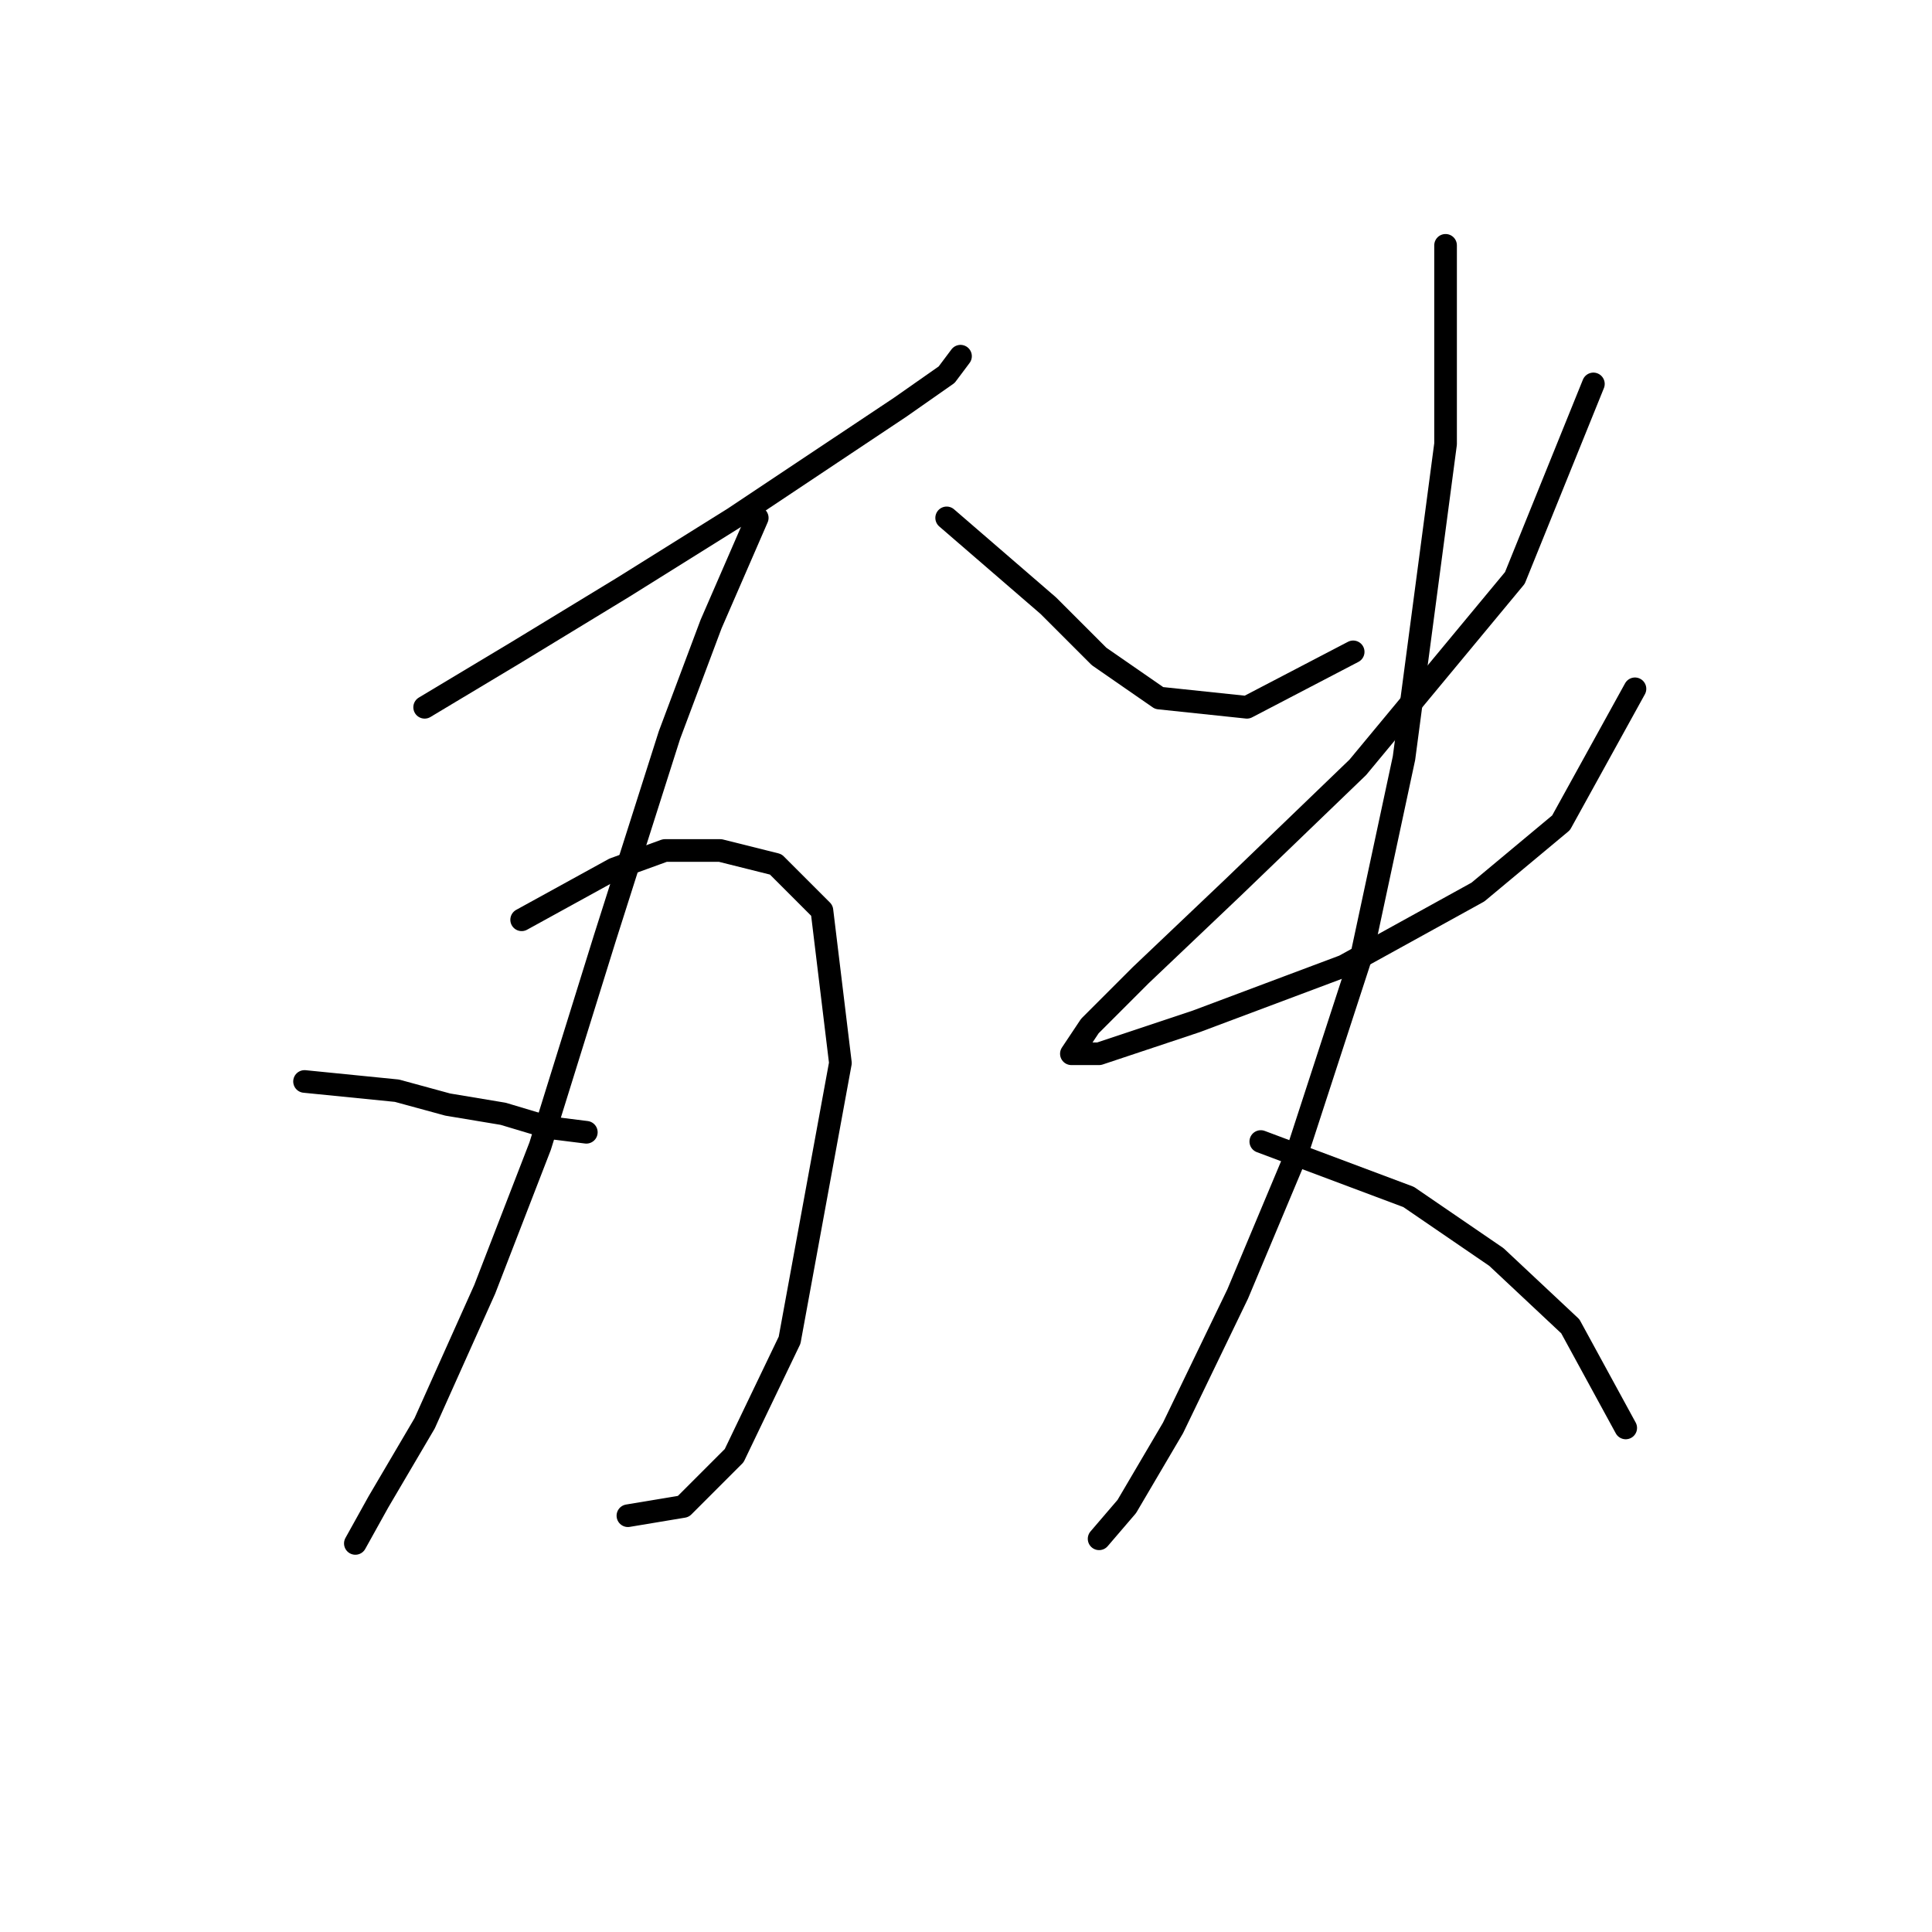 <?xml version="1.0" standalone="no"?>
    <svg width="256" height="256" xmlns="http://www.w3.org/2000/svg" version="1.1">
    <polyline stroke="black" stroke-width="3" stroke-linecap="round" fill="transparent" stroke-linejoin="round" points="56.268 93.719 68.51 86.374 82.589 77.804 97.28 68.622 110.134 60.053 119.316 53.932 125.437 49.647 127.273 47.198 127.273 47.198 " />
        <polyline stroke="black" stroke-width="3" stroke-linecap="round" fill="transparent" stroke-linejoin="round" points="100.34 68.622 94.219 82.701 88.71 97.392 80.14 124.325 71.571 151.87 64.226 170.845 56.268 188.597 50.147 199.003 47.086 204.512 47.086 204.512 " />
        <polyline stroke="black" stroke-width="3" stroke-linecap="round" fill="transparent" stroke-linejoin="round" points="40.353 143.3 52.595 144.524 59.329 146.361 66.674 147.585 72.795 149.421 77.692 150.033 77.692 150.033 " />
        <polyline stroke="black" stroke-width="3" stroke-linecap="round" fill="transparent" stroke-linejoin="round" points="69.122 121.876 81.365 115.143 88.098 112.695 95.443 112.695 102.789 114.531 108.91 120.652 111.358 140.852 104.625 177.579 97.28 192.881 90.546 199.615 83.201 200.839 83.201 200.839 " />
        <polyline stroke="black" stroke-width="3" stroke-linecap="round" fill="transparent" stroke-linejoin="round" points="125.437 68.622 138.903 80.253 145.637 86.986 153.594 92.495 165.224 93.719 179.303 86.374 179.303 86.374 " />
        <polyline stroke="black" stroke-width="3" stroke-linecap="round" fill="transparent" stroke-linejoin="round" points="211.133 50.871 200.727 76.58 179.915 101.677 163.388 117.591 151.146 129.222 144.412 135.955 141.964 139.628 145.637 139.628 158.491 135.343 178.079 127.997 195.83 118.204 206.848 109.022 216.642 91.271 216.642 91.271 " />
        <polyline stroke="black" stroke-width="3" stroke-linecap="round" fill="transparent" stroke-linejoin="round" points="191.545 32.508 191.545 58.829 186.036 100.452 180.527 126.161 171.957 152.482 164 171.457 155.43 189.209 149.309 199.615 145.637 203.899 145.637 203.899 " />
        <polyline stroke="black" stroke-width="3" stroke-linecap="round" fill="transparent" stroke-linejoin="round" points="167.061 151.258 186.648 158.603 198.278 166.561 208.072 175.742 215.417 189.209 215.417 189.209 " />
        </svg>